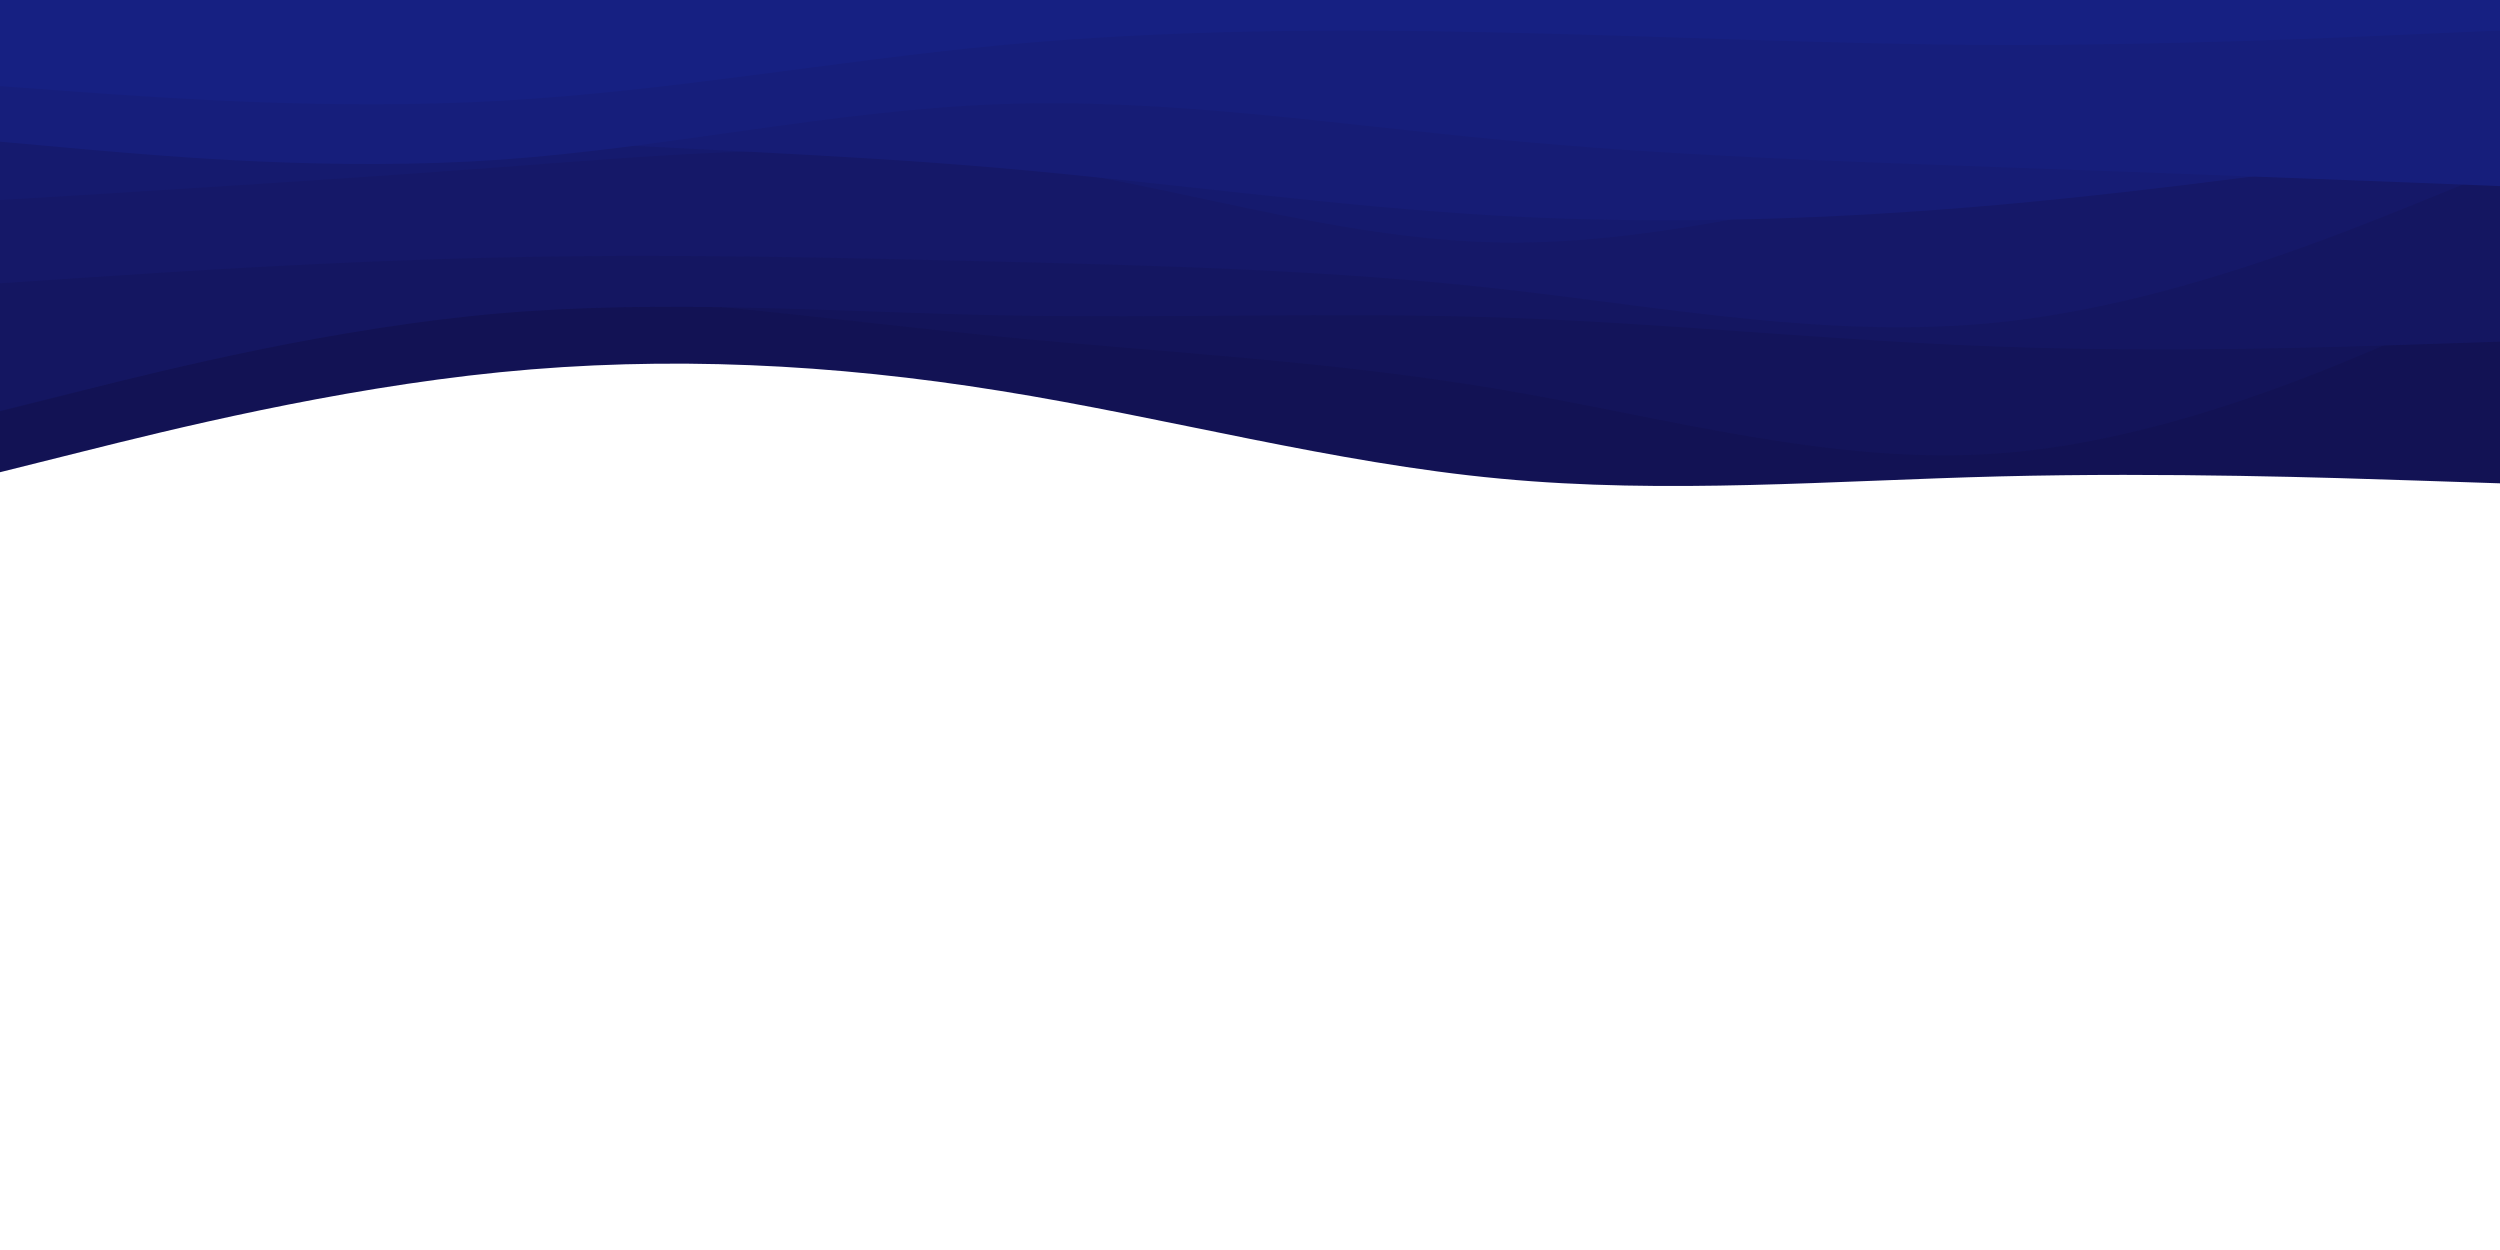 <svg id="visual" viewBox="0 0 900 450" width="900" height="450" xmlns="http://www.w3.org/2000/svg" xmlns:xlink="http://www.w3.org/1999/xlink" version="1.1"><path d="M0 170L30 162.5C60 155 120 140 180 134C240 128 300 131 360 140.7C420 150.3 480 166.7 540 172.3C600 178 660 173 720 171.5C780 170 840 172 870 173L900 174L900 0L870 0C840 0 780 0 720 0C660 0 600 0 540 0C480 0 420 0 360 0C300 0 240 0 180 0C120 0 60 0 30 0L0 0Z" fill="#121254"></path><path d="M0 116L30 113C60 110 120 104 180 105.3C240 106.7 300 115.3 360 121.2C420 127 480 130 540 140.2C600 150.3 660 167.7 720 163.2C780 158.7 840 132.3 870 119.2L900 106L900 0L870 0C840 0 780 0 720 0C660 0 600 0 540 0C480 0 420 0 360 0C300 0 240 0 180 0C120 0 60 0 30 0L0 0Z" fill="#13145a"></path><path d="M0 148L30 140.5C60 133 120 118 180 112.8C240 107.7 300 112.3 360 113.5C420 114.7 480 112.3 540 114.3C600 116.3 660 122.7 720 124.8C780 127 840 125 870 124L900 123L900 0L870 0C840 0 780 0 720 0C660 0 600 0 540 0C480 0 420 0 360 0C300 0 240 0 180 0C120 0 60 0 30 0L0 0Z" fill="#141661"></path><path d="M0 102L30 100C60 98 120 94 180 92.7C240 91.3 300 92.7 360 94.2C420 95.7 480 97.3 540 104C600 110.7 660 122.3 720 116C780 109.7 840 85.3 870 73.2L900 61L900 0L870 0C840 0 780 0 720 0C660 0 600 0 540 0C480 0 420 0 360 0C300 0 240 0 180 0C120 0 60 0 30 0L0 0Z" fill="#151868"></path><path d="M0 72L30 70.2C60 68.3 120 64.7 180 60.2C240 55.7 300 50.3 360 58C420 65.7 480 86.3 540 87.3C600 88.3 660 69.7 720 61C780 52.3 840 53.7 870 54.3L900 55L900 0L870 0C840 0 780 0 720 0C660 0 600 0 540 0C480 0 420 0 360 0C300 0 240 0 180 0C120 0 60 0 30 0L0 0Z" fill="#151a6e"></path><path d="M0 33L30 36.2C60 39.3 120 45.7 180 49.7C240 53.7 300 55.3 360 60.5C420 65.7 480 74.3 540 77.7C600 81 660 79 720 73.7C780 68.3 840 59.7 870 55.3L900 51L900 0L870 0C840 0 780 0 720 0C660 0 600 0 540 0C480 0 420 0 360 0C300 0 240 0 180 0C120 0 60 0 30 0L0 0Z" fill="#161c75"></path><path d="M0 51L30 53.7C60 56.3 120 61.7 180 57.5C240 53.3 300 39.7 360 37.5C420 35.3 480 44.7 540 50.3C600 56 660 58 720 60.2C780 62.3 840 64.7 870 65.8L900 67L900 0L870 0C840 0 780 0 720 0C660 0 600 0 540 0C480 0 420 0 360 0C300 0 240 0 180 0C120 0 60 0 30 0L0 0Z" fill="#161e7b"></path><path d="M0 31L30 33.2C60 35.3 120 39.7 180 36.3C240 33 300 22 360 16.3C420 10.7 480 10.3 540 11.7C600 13 660 16 720 16.2C780 16.3 840 13.7 870 12.3L900 11L900 0L870 0C840 0 780 0 720 0C660 0 600 0 540 0C480 0 420 0 360 0C300 0 240 0 180 0C120 0 60 0 30 0L0 0Z" fill="#162082"></path></svg>